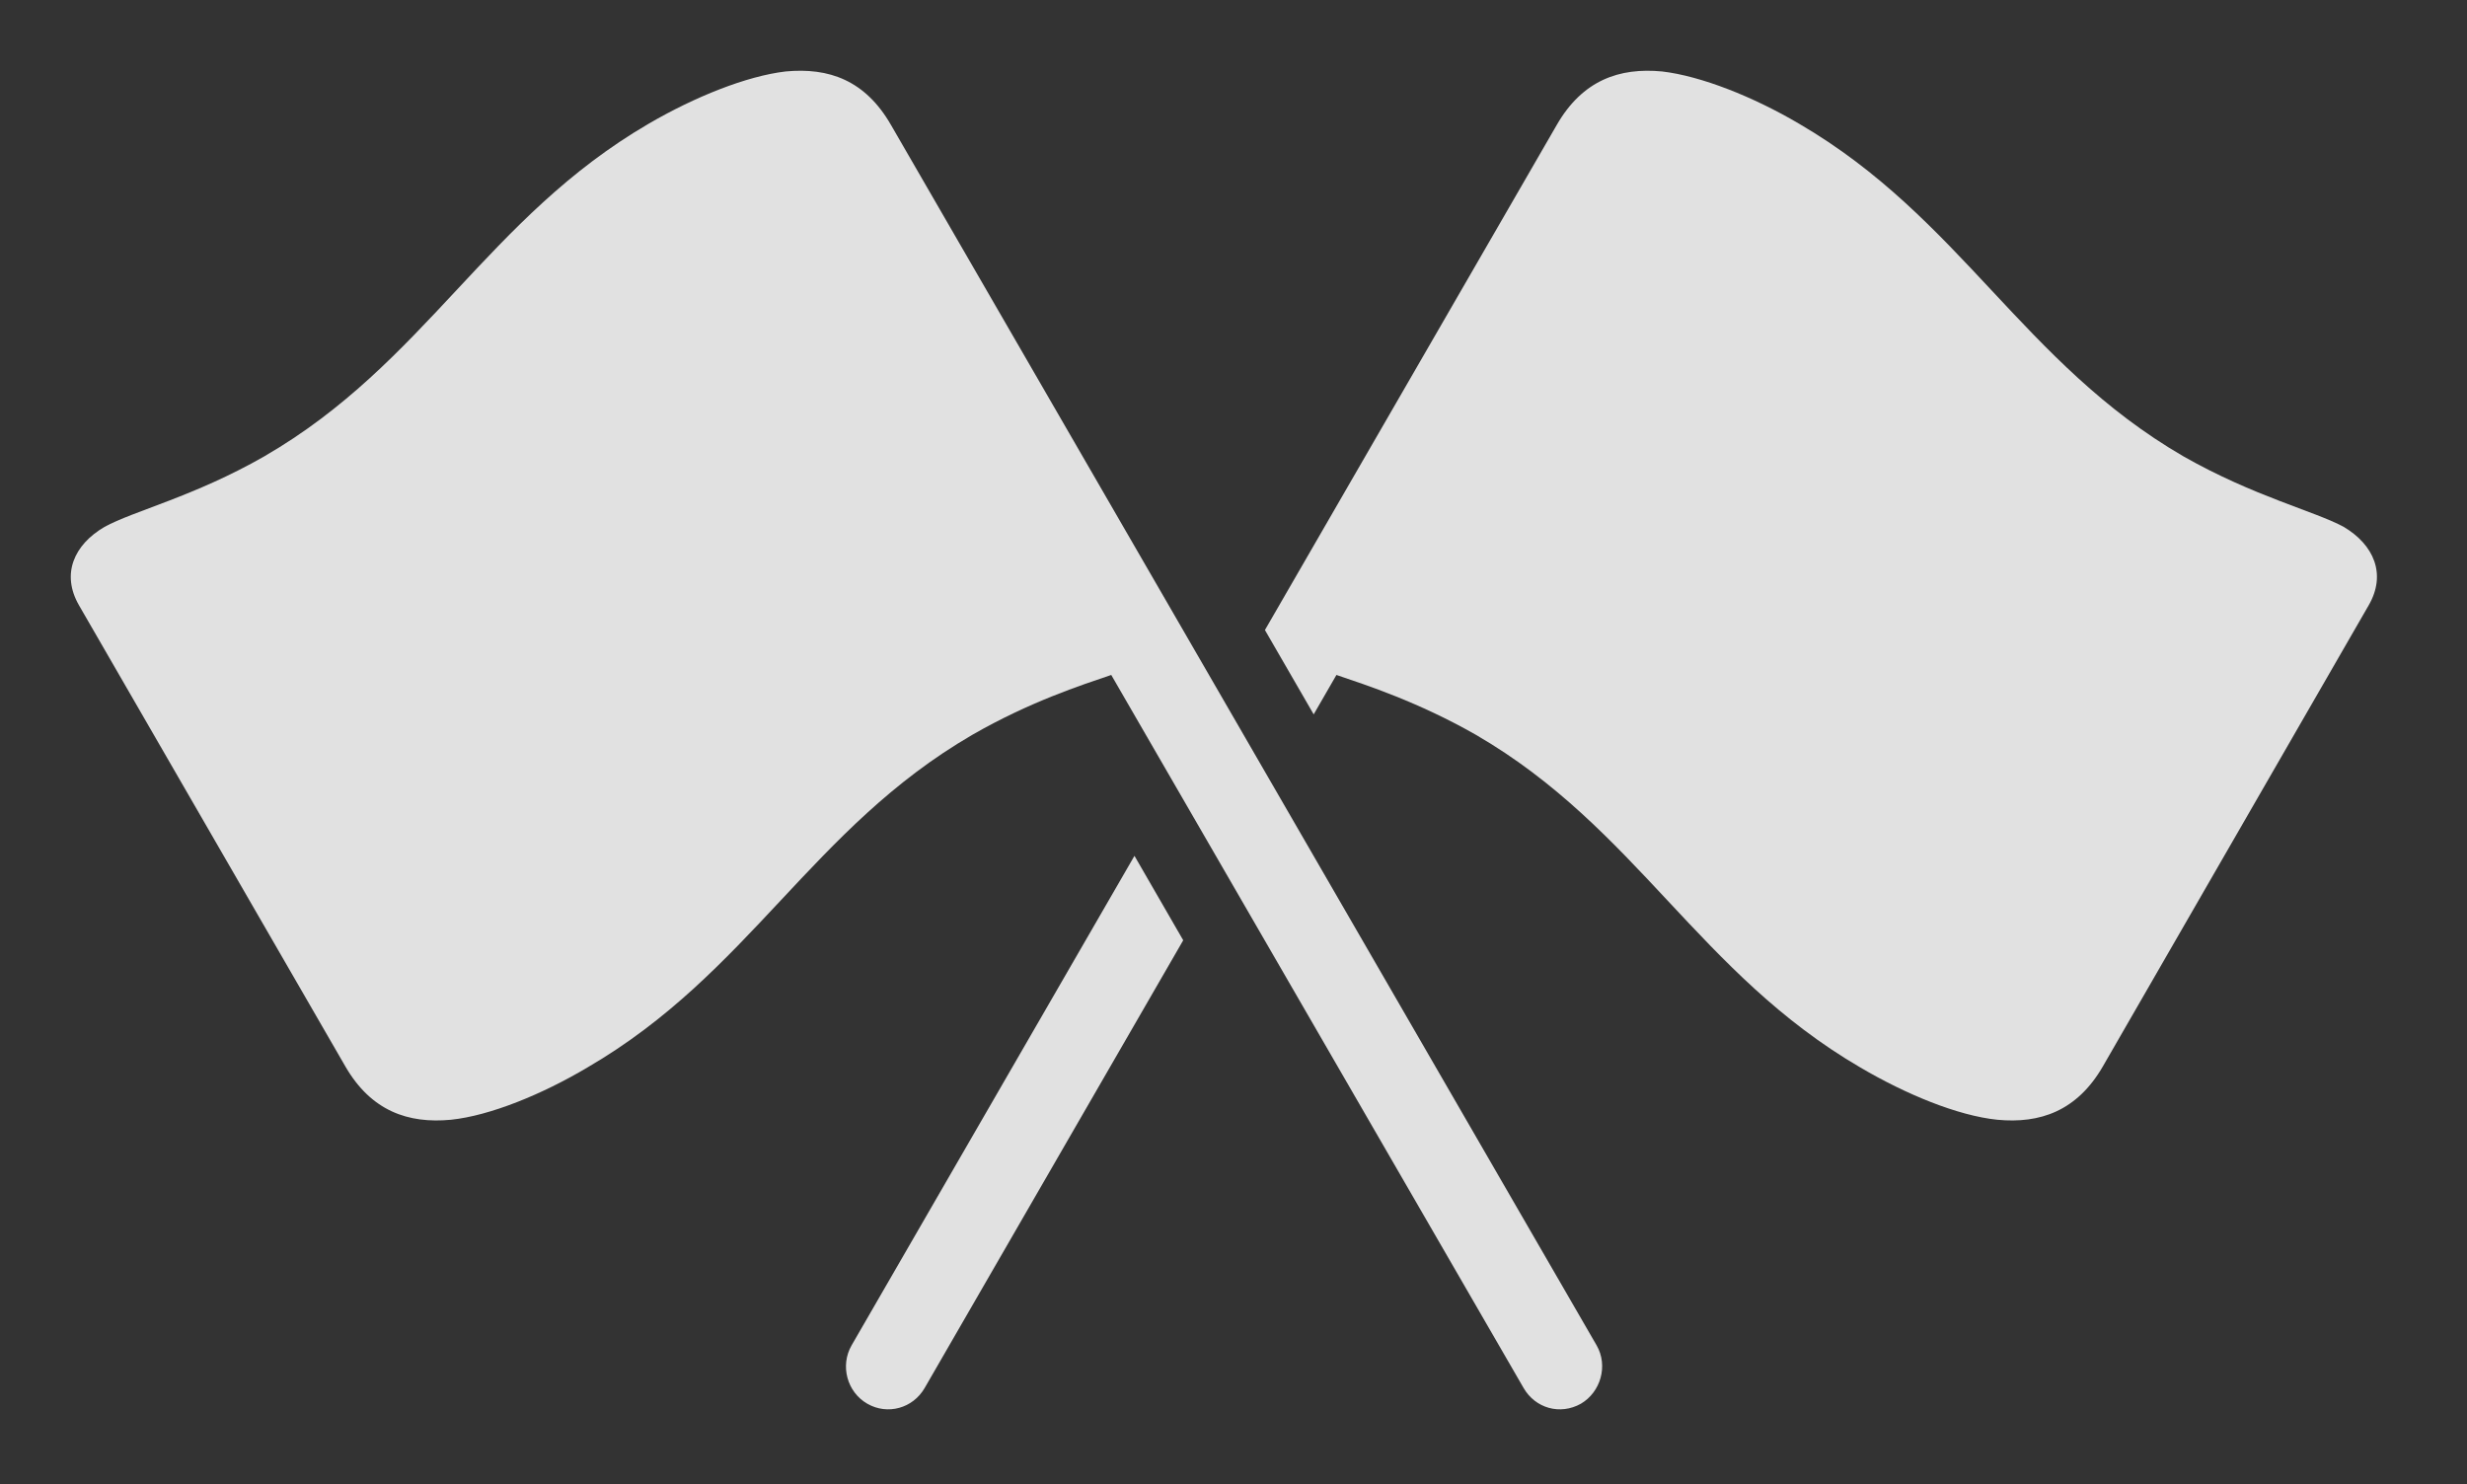 <?xml version="1.0" encoding="UTF-8"?>
<!--Generator: Apple Native CoreSVG 232.5-->
<!DOCTYPE svg
PUBLIC "-//W3C//DTD SVG 1.1//EN"
       "http://www.w3.org/Graphics/SVG/1.1/DTD/svg11.dtd">
<svg version="1.1" xmlns="http://www.w3.org/2000/svg" xmlns:xlink="http://www.w3.org/1999/xlink" width="47.5" height="28.582">
 <rect width="100%" height="100%" fill="#333333" stroke="none"/>
 <g>
  <rect height="28.582" opacity="0" width="47.5" x="0" y="0"/>
  <path d="M22.782 18.106L17.803 26.728C17.578 27.118 17.09 27.255 16.699 27.03C16.309 26.806 16.172 26.298 16.396 25.907L21.843 16.48ZM32.002 1.376C32.754 1.464 33.76 1.864 34.639 2.382C37.754 4.198 38.945 6.991 42.041 8.788C43.398 9.56 44.57 9.843 45.127 10.146C45.703 10.488 45.957 11.054 45.605 11.659L40.488 20.536C39.99 21.396 39.277 21.64 38.457 21.562C37.695 21.484 36.699 21.073 35.82 20.556C32.705 18.739 31.514 15.947 28.418 14.15C27.305 13.515 26.309 13.193 25.732 12.997L25.294 13.756L24.355 12.132L29.971 2.411C30.469 1.542 31.182 1.298 32.002 1.376Z" fill="#ffffff" fill-opacity="0.85"/>
  <path d="M30.742 25.907L17.158 2.411C16.66 1.542 15.957 1.298 15.127 1.376C14.375 1.464 13.379 1.864 12.49 2.382C9.375 4.198 8.193 6.991 5.088 8.788C3.74 9.56 2.559 9.843 2.012 10.146C1.426 10.488 1.172 11.054 1.523 11.659L6.65 20.536C7.148 21.396 7.861 21.64 8.682 21.562C9.434 21.484 10.439 21.073 11.309 20.556C14.434 18.739 15.625 15.947 18.721 14.15C19.824 13.515 20.82 13.193 21.396 12.997L29.336 26.728C29.561 27.118 30.039 27.255 30.439 27.03C30.82 26.806 30.967 26.298 30.742 25.907Z" fill="#ffffff" fill-opacity="0.85"/>
 </g>
</svg>
